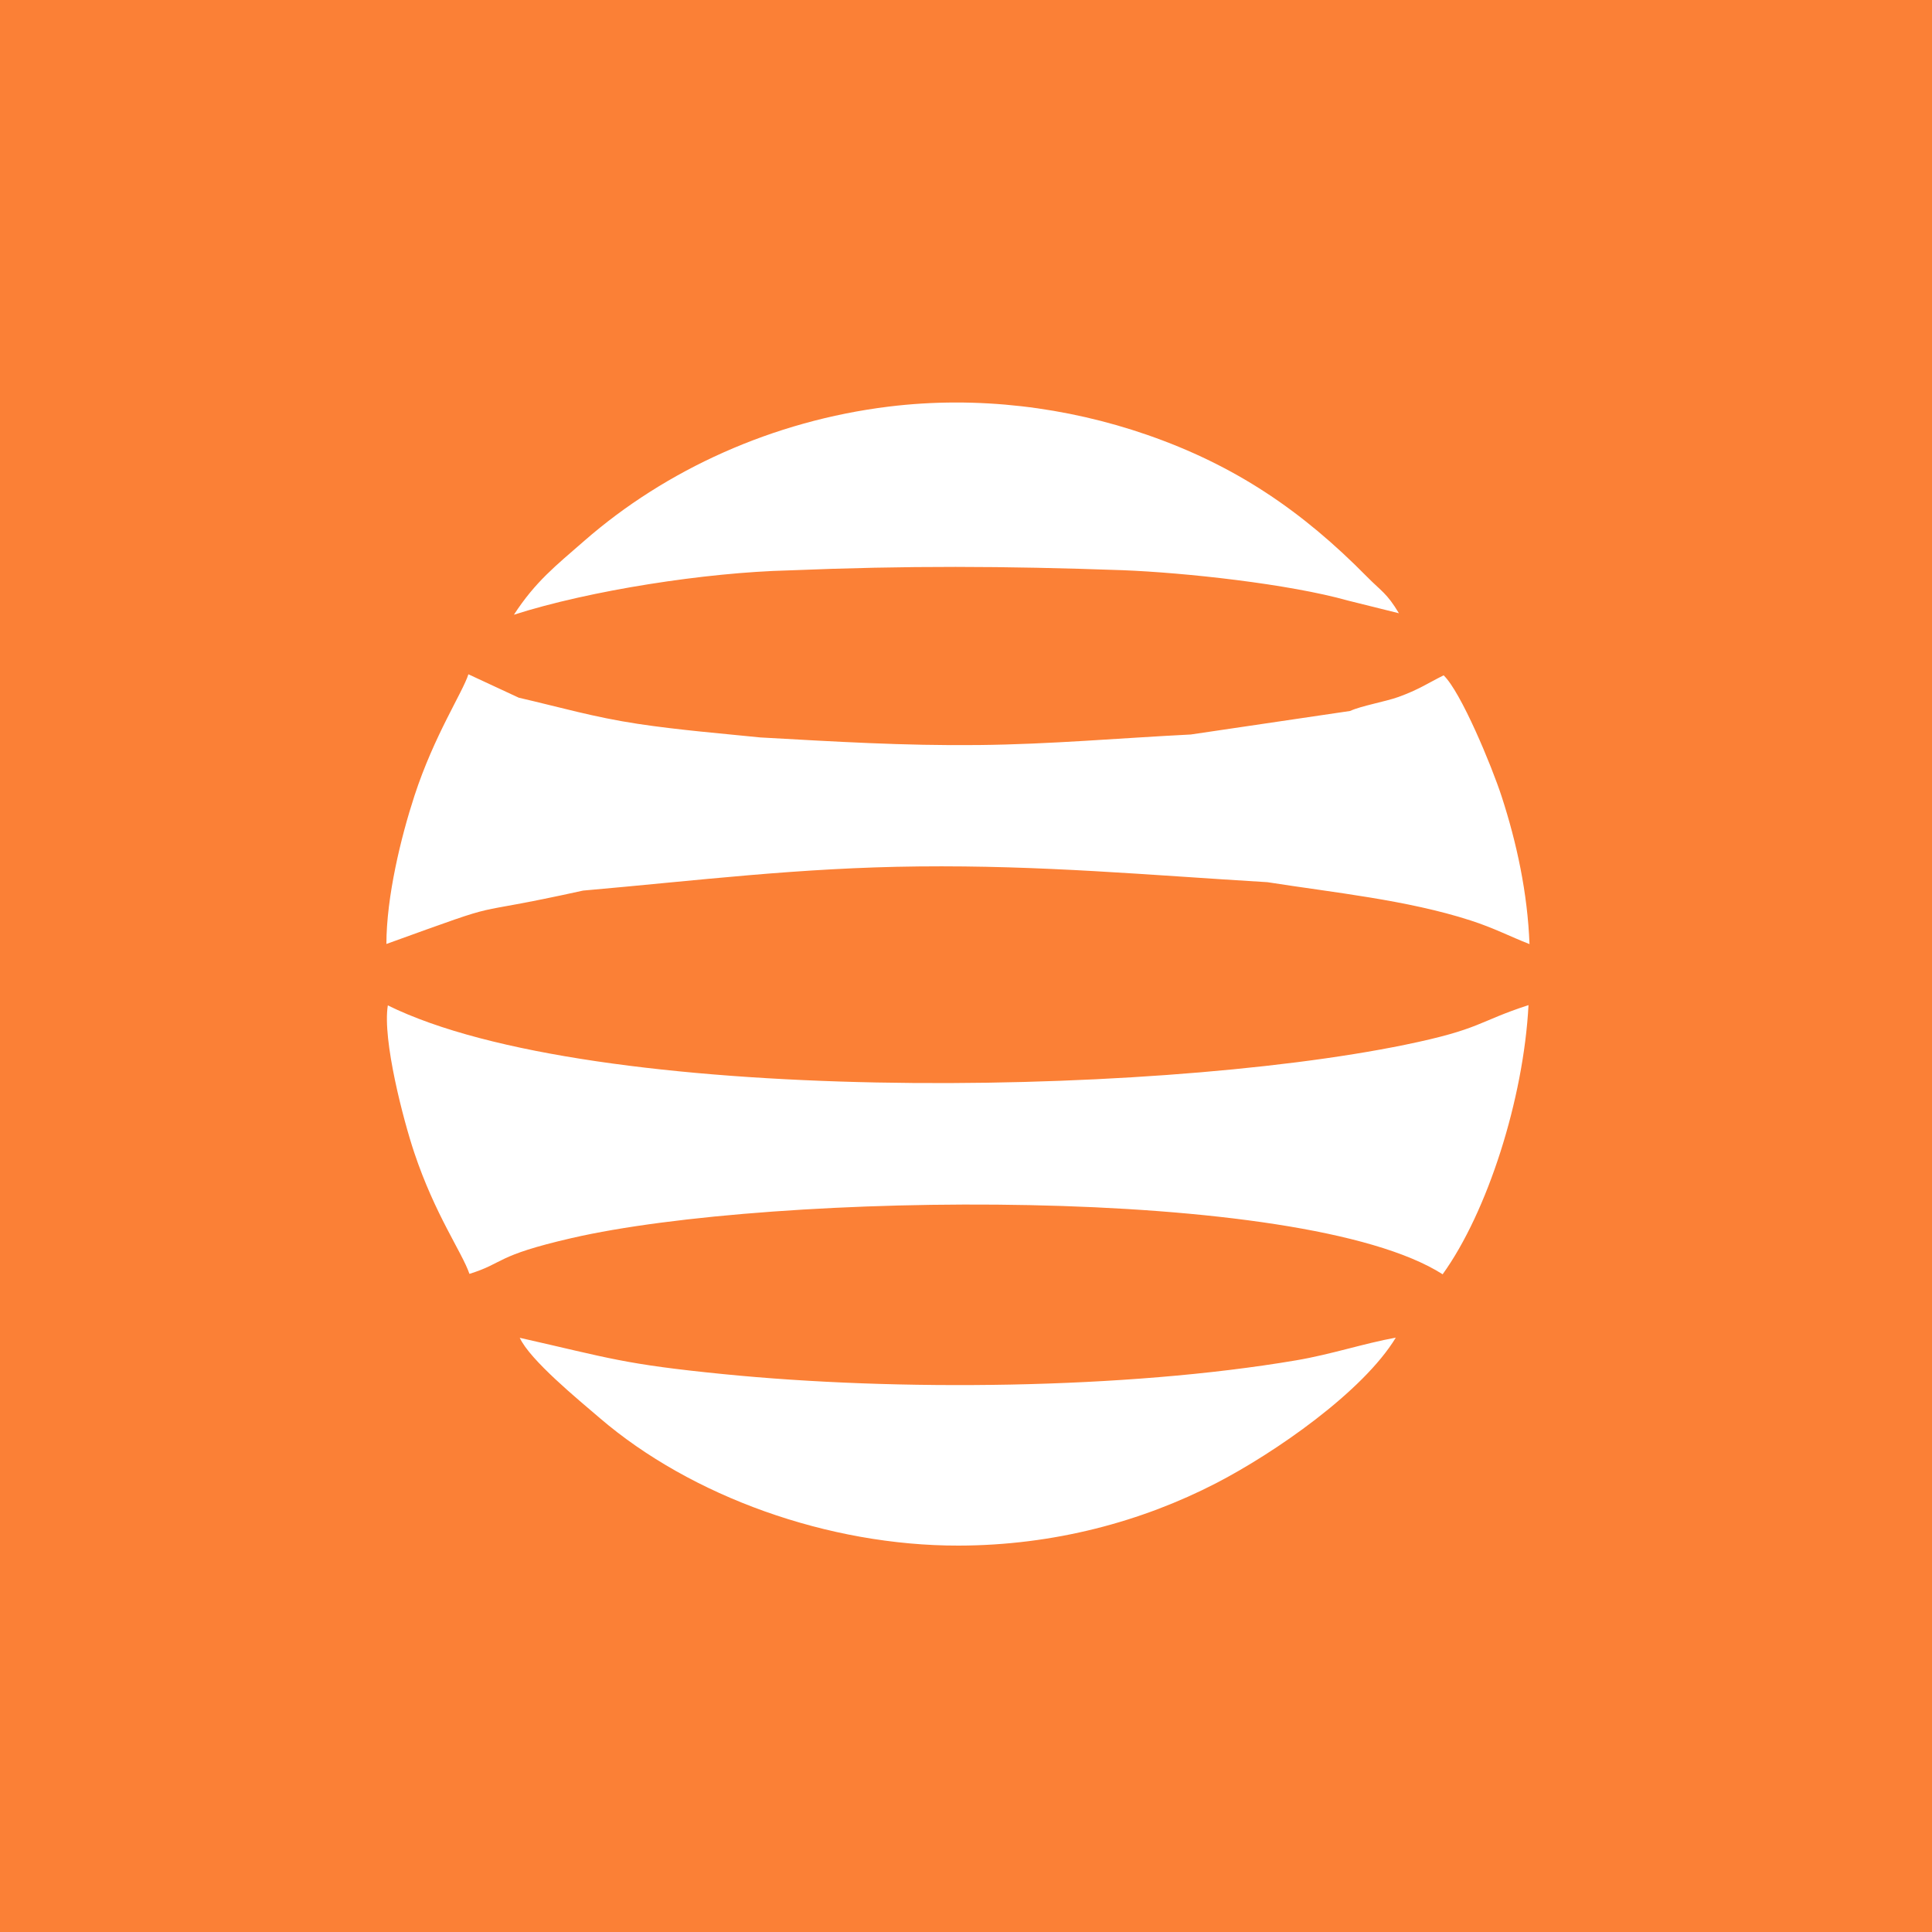 <svg width="120" height="120" viewBox="0 0 120 120" fill="none" xmlns="http://www.w3.org/2000/svg">
<rect x="0" y="0" width="120" height="120" fill="#333333" stroke="none"/>
<g clip-path="url(#clip0_273_1065)">
<rect width="120" height="120" fill="#FB8036"/>
<path fill-rule="evenodd" clip-rule="evenodd" d="M29.157 79.123C31.378 78.43 30.683 78.011 35.503 76.9C47.97 74.027 80.86 73.562 89.605 79.148C92.386 75.285 94.632 68.275 94.938 62.429C91.753 63.465 92.014 63.917 87.278 64.891C71.301 68.176 36.721 68.671 24.089 62.447C23.74 64.593 25.07 69.62 25.726 71.579C27.029 75.477 28.697 77.777 29.158 79.123L29.157 79.123ZM83.734 37.305L86.889 38.09C86.138 36.835 85.813 36.742 84.895 35.811C80.891 31.748 76.735 28.905 71.224 27C66.294 25.296 60.744 24.572 55.19 25.256C48.014 26.14 41.359 29.166 36.292 33.592C34.526 35.134 33.261 36.116 31.92 38.182C36.641 36.668 43.853 35.554 48.997 35.428C56.346 35.126 62.372 35.156 69.71 35.415C73.599 35.566 80.047 36.267 83.734 37.305L83.734 37.305ZM32.221 43.335L29.093 41.881C28.741 42.999 26.971 45.664 25.742 49.428C24.896 52.017 24.003 55.706 24 58.632C32.175 55.679 28.192 57.088 36.215 55.316C43.385 54.687 49.626 53.893 57.058 53.816C64.725 53.737 71.267 54.347 78.723 54.794C82.803 55.437 87.389 55.893 91.344 57.172C92.792 57.64 93.792 58.168 95 58.64C94.879 55.451 94.202 52.34 93.274 49.483C92.65 47.566 90.74 42.969 89.666 41.946C88.709 42.422 88.101 42.844 86.853 43.292C86.046 43.582 84.54 43.842 83.856 44.16L73.962 45.621C69.504 45.845 65.275 46.229 60.773 46.276C56.1 46.325 51.82 46.06 47.225 45.804C44.891 45.566 42.145 45.341 39.624 44.961C36.876 44.546 34.794 43.929 32.221 43.335V43.335ZM59.535 96C65.481 95.991 70.941 94.496 75.539 92.121C79.164 90.248 84.657 86.447 86.696 83.083C84.697 83.446 82.684 84.123 80.509 84.492C69.887 86.295 55.686 86.423 44.905 85.346C38.722 84.728 37.949 84.376 32.283 83.093C32.917 84.474 35.901 86.919 37.258 88.082C42.947 92.959 51.462 96.012 59.534 96H59.535Z" fill="white"/>
</g>
<defs>
<clipPath id="clip0_273_1065">
<rect width="120" height="120" fill="white"/>
</clipPath>
</defs>
</svg>
